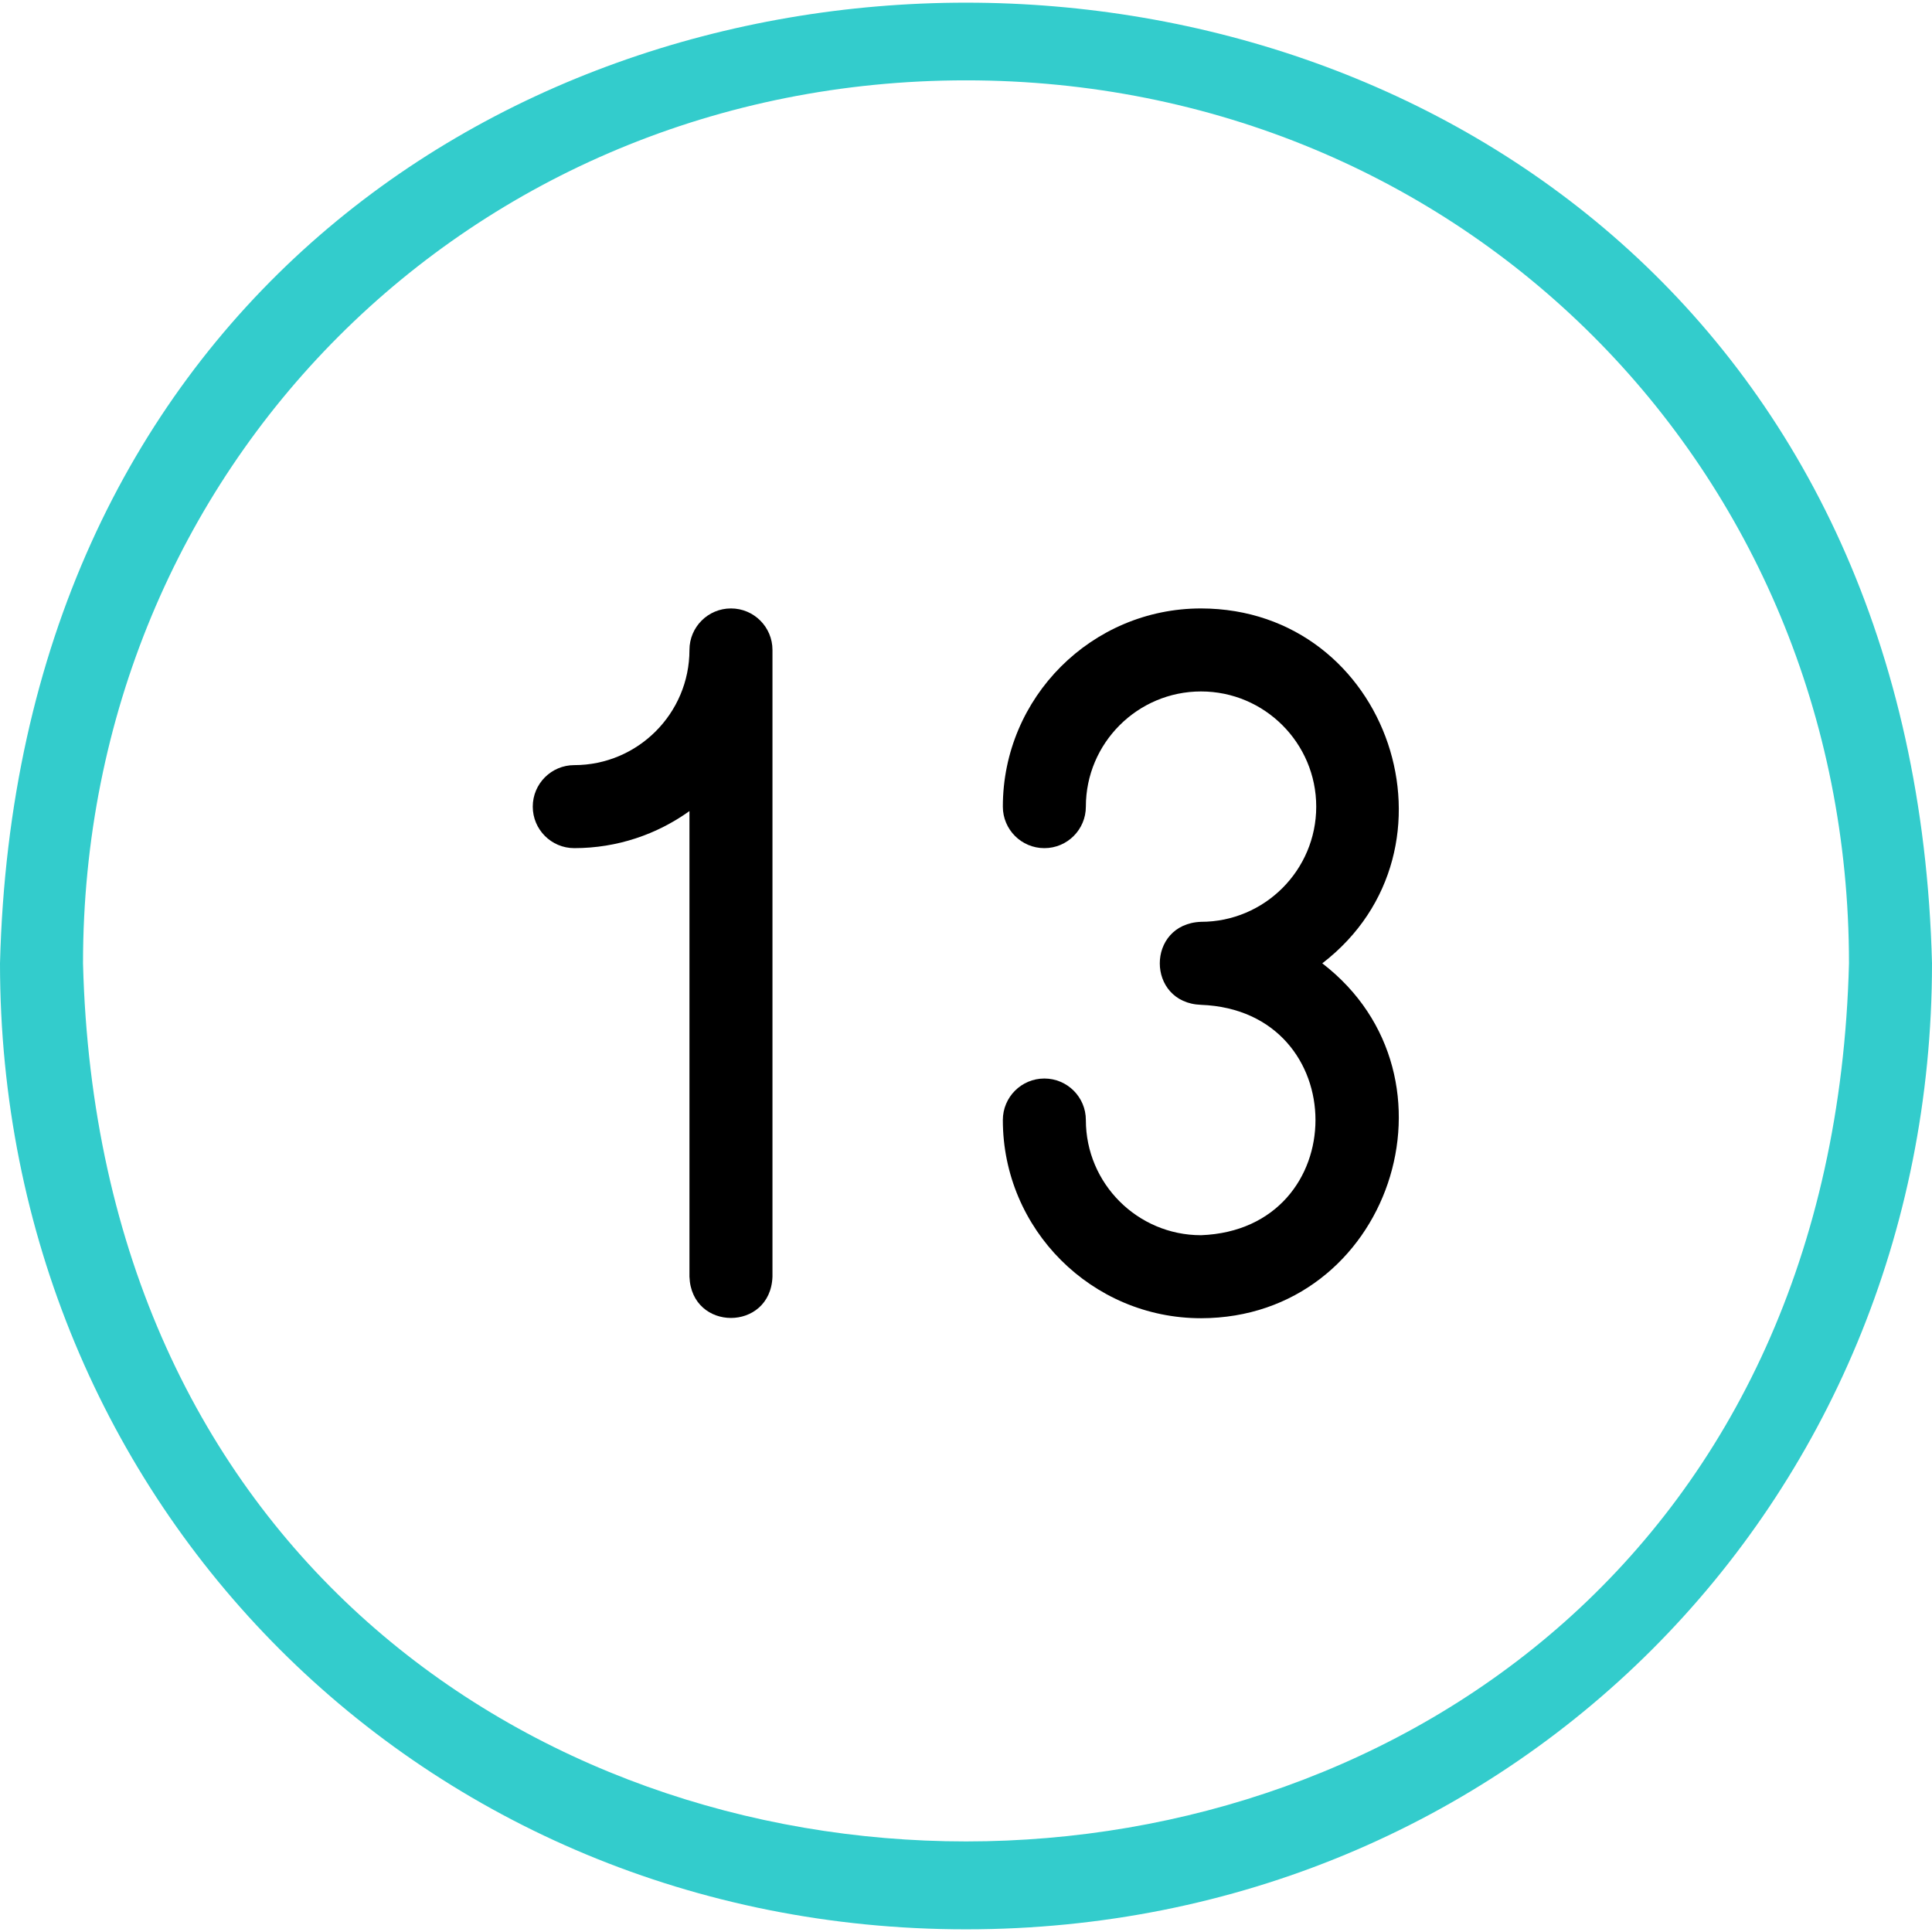 <svg id="Capa_1" enable-background="new 0 0 512 512" height="512" viewBox="0 0 512 512" width="512" xmlns="http://www.w3.org/2000/svg"><g id="_x31_3-12"><path d="m256 511.292c-143.552 0-256-112.449-256-256 8.713-339.486 503.334-339.406 512 .004 0 143.547-112.448 255.996-256 255.996zm0-490c-131.215 0-234 102.785-234 234 7.965 310.312 460.078 310.238 468-.003 0-131.212-102.785-233.997-234-233.997z" fill="#3cc"/><path d="m318.288 349.343c-28.963 0-52.525-23.563-52.525-52.525 0-6.075 4.925-11 11-11s11 4.925 11 11c0 16.832 13.693 30.525 30.525 30.525 40.447-1.544 40.427-59.519 0-61.051-14.581-.543-14.567-21.464.001-22 16.832 0 30.525-13.694 30.525-30.525s-13.693-30.525-30.525-30.525-30.525 13.694-30.525 30.525c0 6.075-4.925 11-11 11s-11-4.925-11-11c0-28.963 23.562-52.525 52.525-52.525 50.041.092 71.285 63.948 32.131 94.051 39.161 30.108 17.894 93.97-32.132 94.05z"/><path d="m193.712 161.241c-6.075 0-11 4.925-11 11 0 16.832-13.693 30.525-30.525 30.525-6.075 0-11 4.925-11 11s4.925 11 11 11c11.379 0 21.915-3.649 30.525-9.821v123.397c.541 14.579 21.464 14.568 22 0v-166.101c0-6.075-4.925-11-11-11z"/></g></svg>